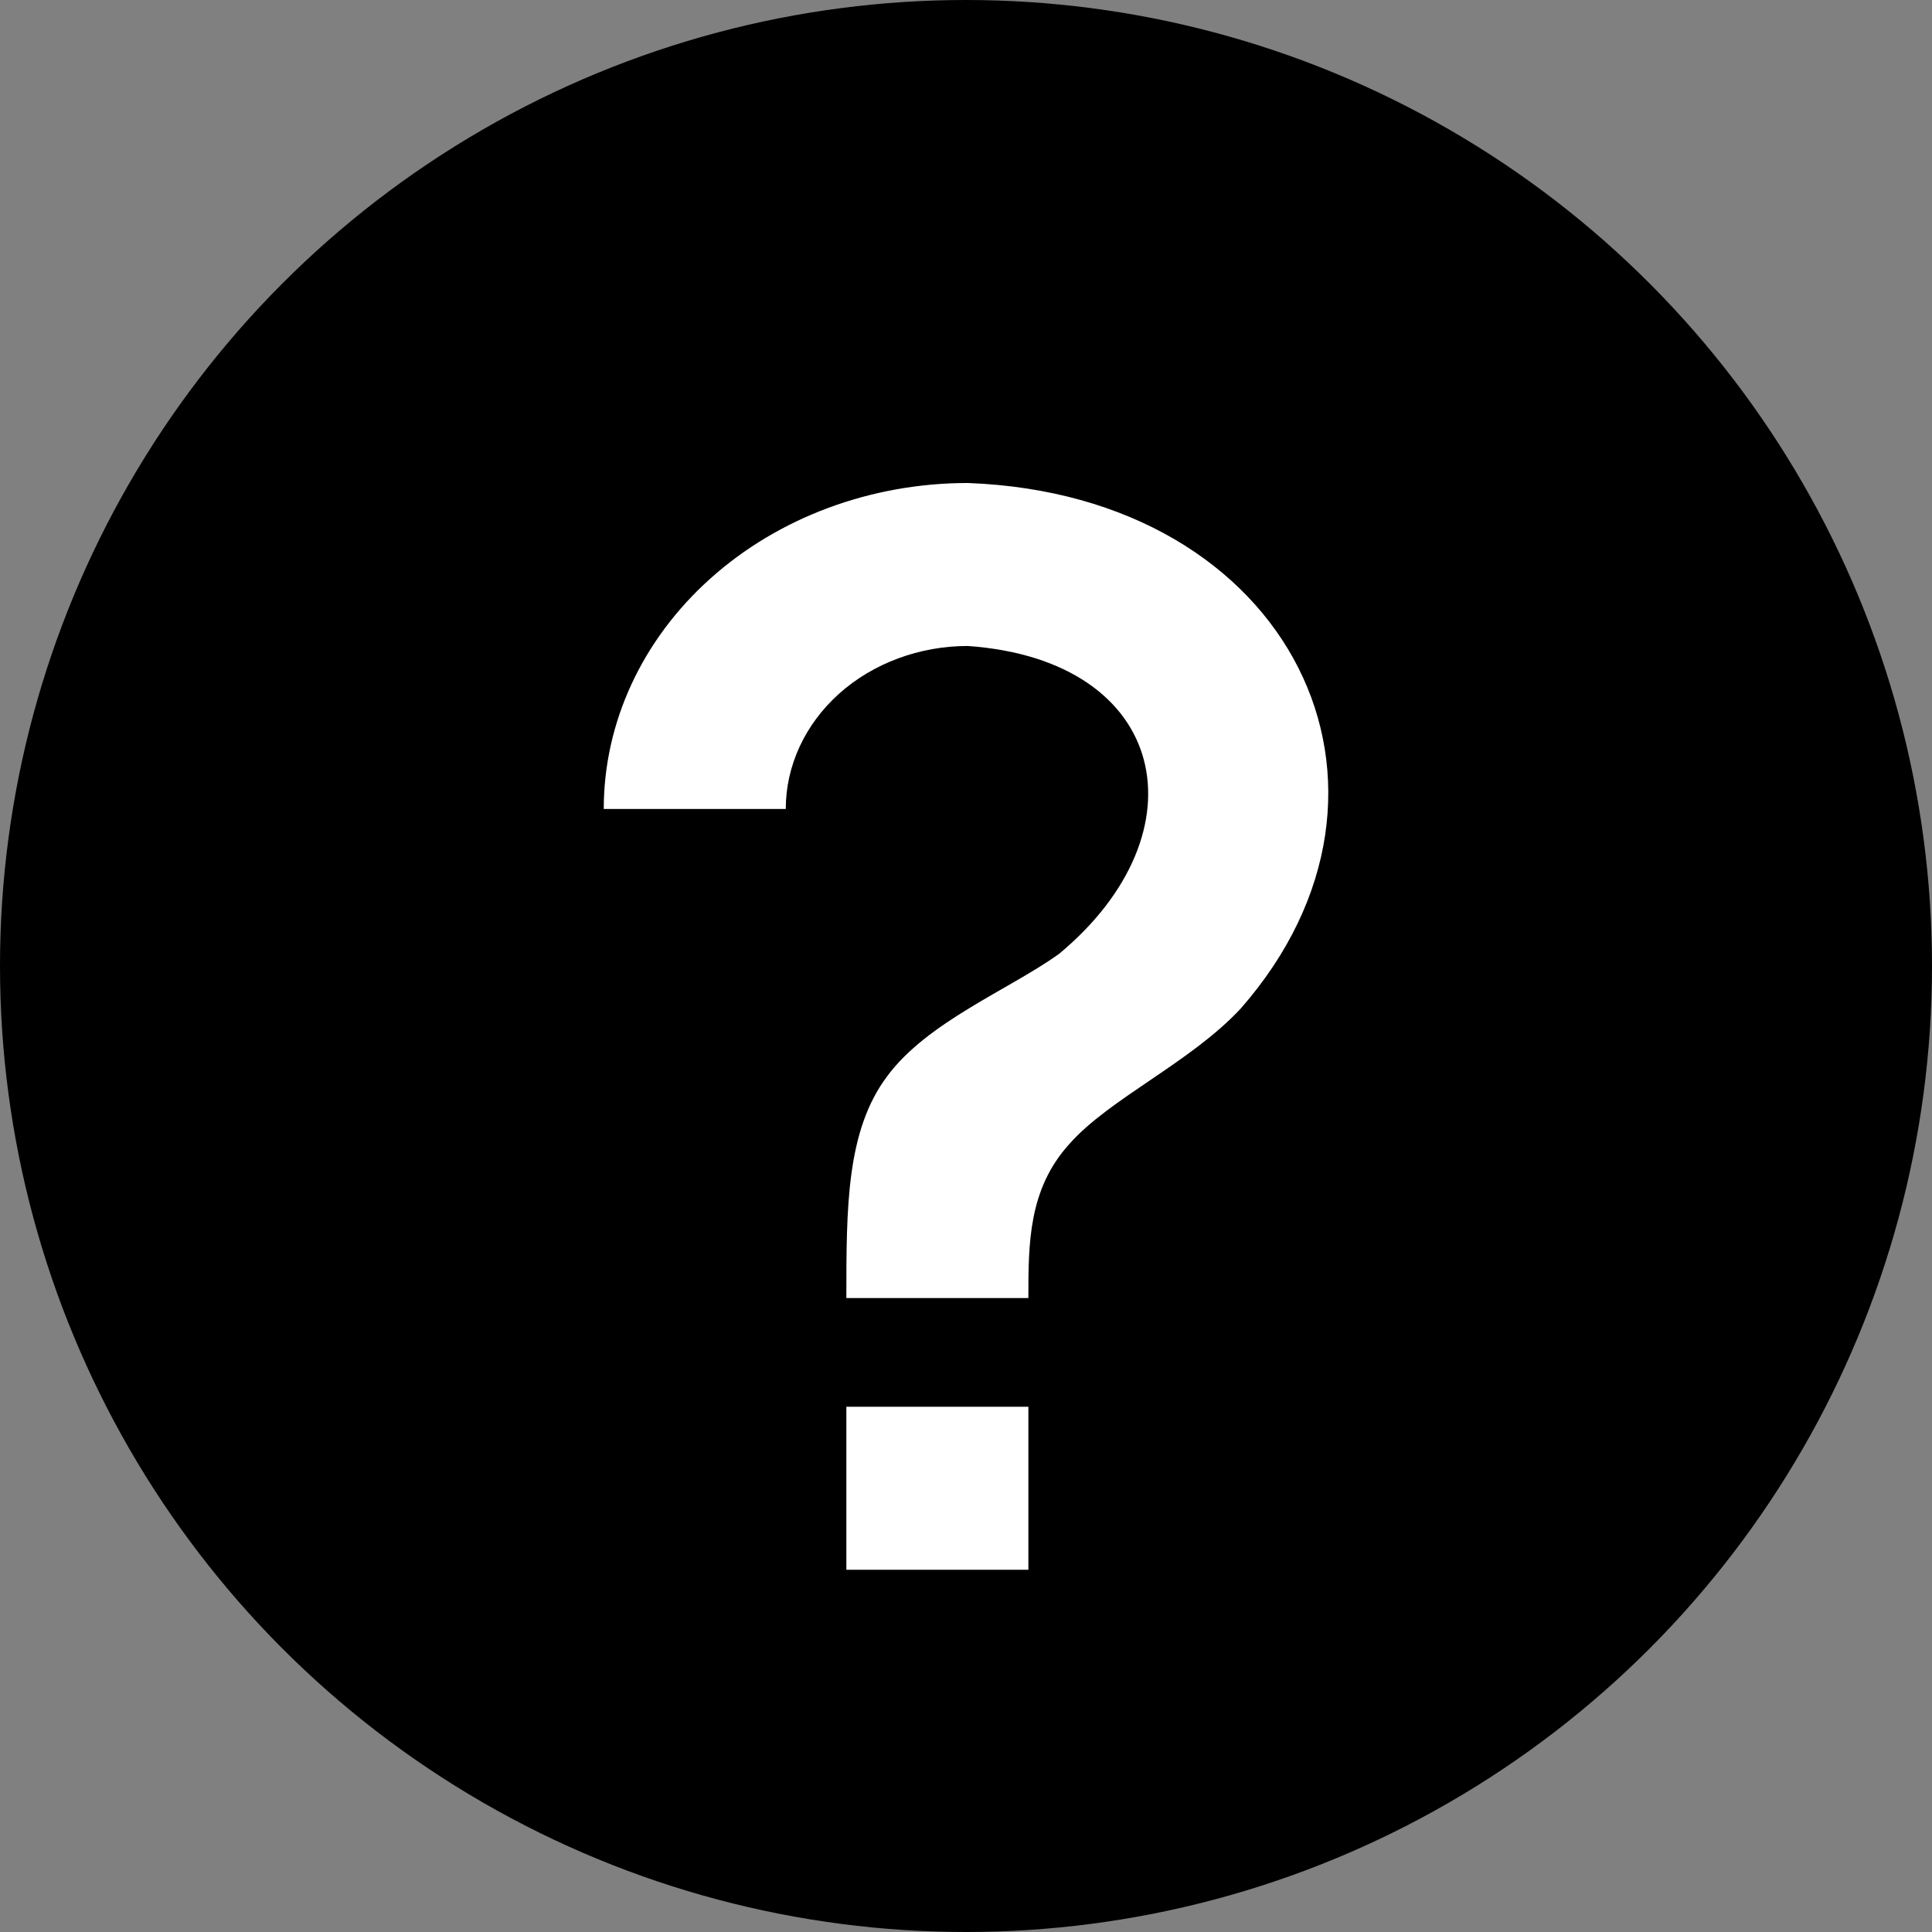<svg width="14" height="14" viewBox="0 0 14 14" fill="none" xmlns="http://www.w3.org/2000/svg">
<rect x="0" y="0" width="14" height="14" fill="#808080" stroke="none"/>
<circle cx="7" cy="7" r="7" fill="black"/>
<path d="M6.133 10.194H7.452V11.375H6.133V10.194ZM7.013 3.5C9.364 3.587 10.389 5.713 8.991 7.308C8.626 7.701 8.037 7.961 7.747 8.292C7.452 8.619 7.452 9.012 7.452 9.406H6.133C6.133 8.749 6.133 8.194 6.428 7.8C6.718 7.406 7.307 7.174 7.672 6.914C8.736 6.032 8.472 4.784 7.013 4.681C6.663 4.681 6.327 4.806 6.08 5.027C5.833 5.249 5.694 5.549 5.694 5.862H4.375C4.375 5.236 4.653 4.635 5.148 4.192C5.642 3.749 6.313 3.5 7.013 3.5Z" fill="white"/>
</svg>
